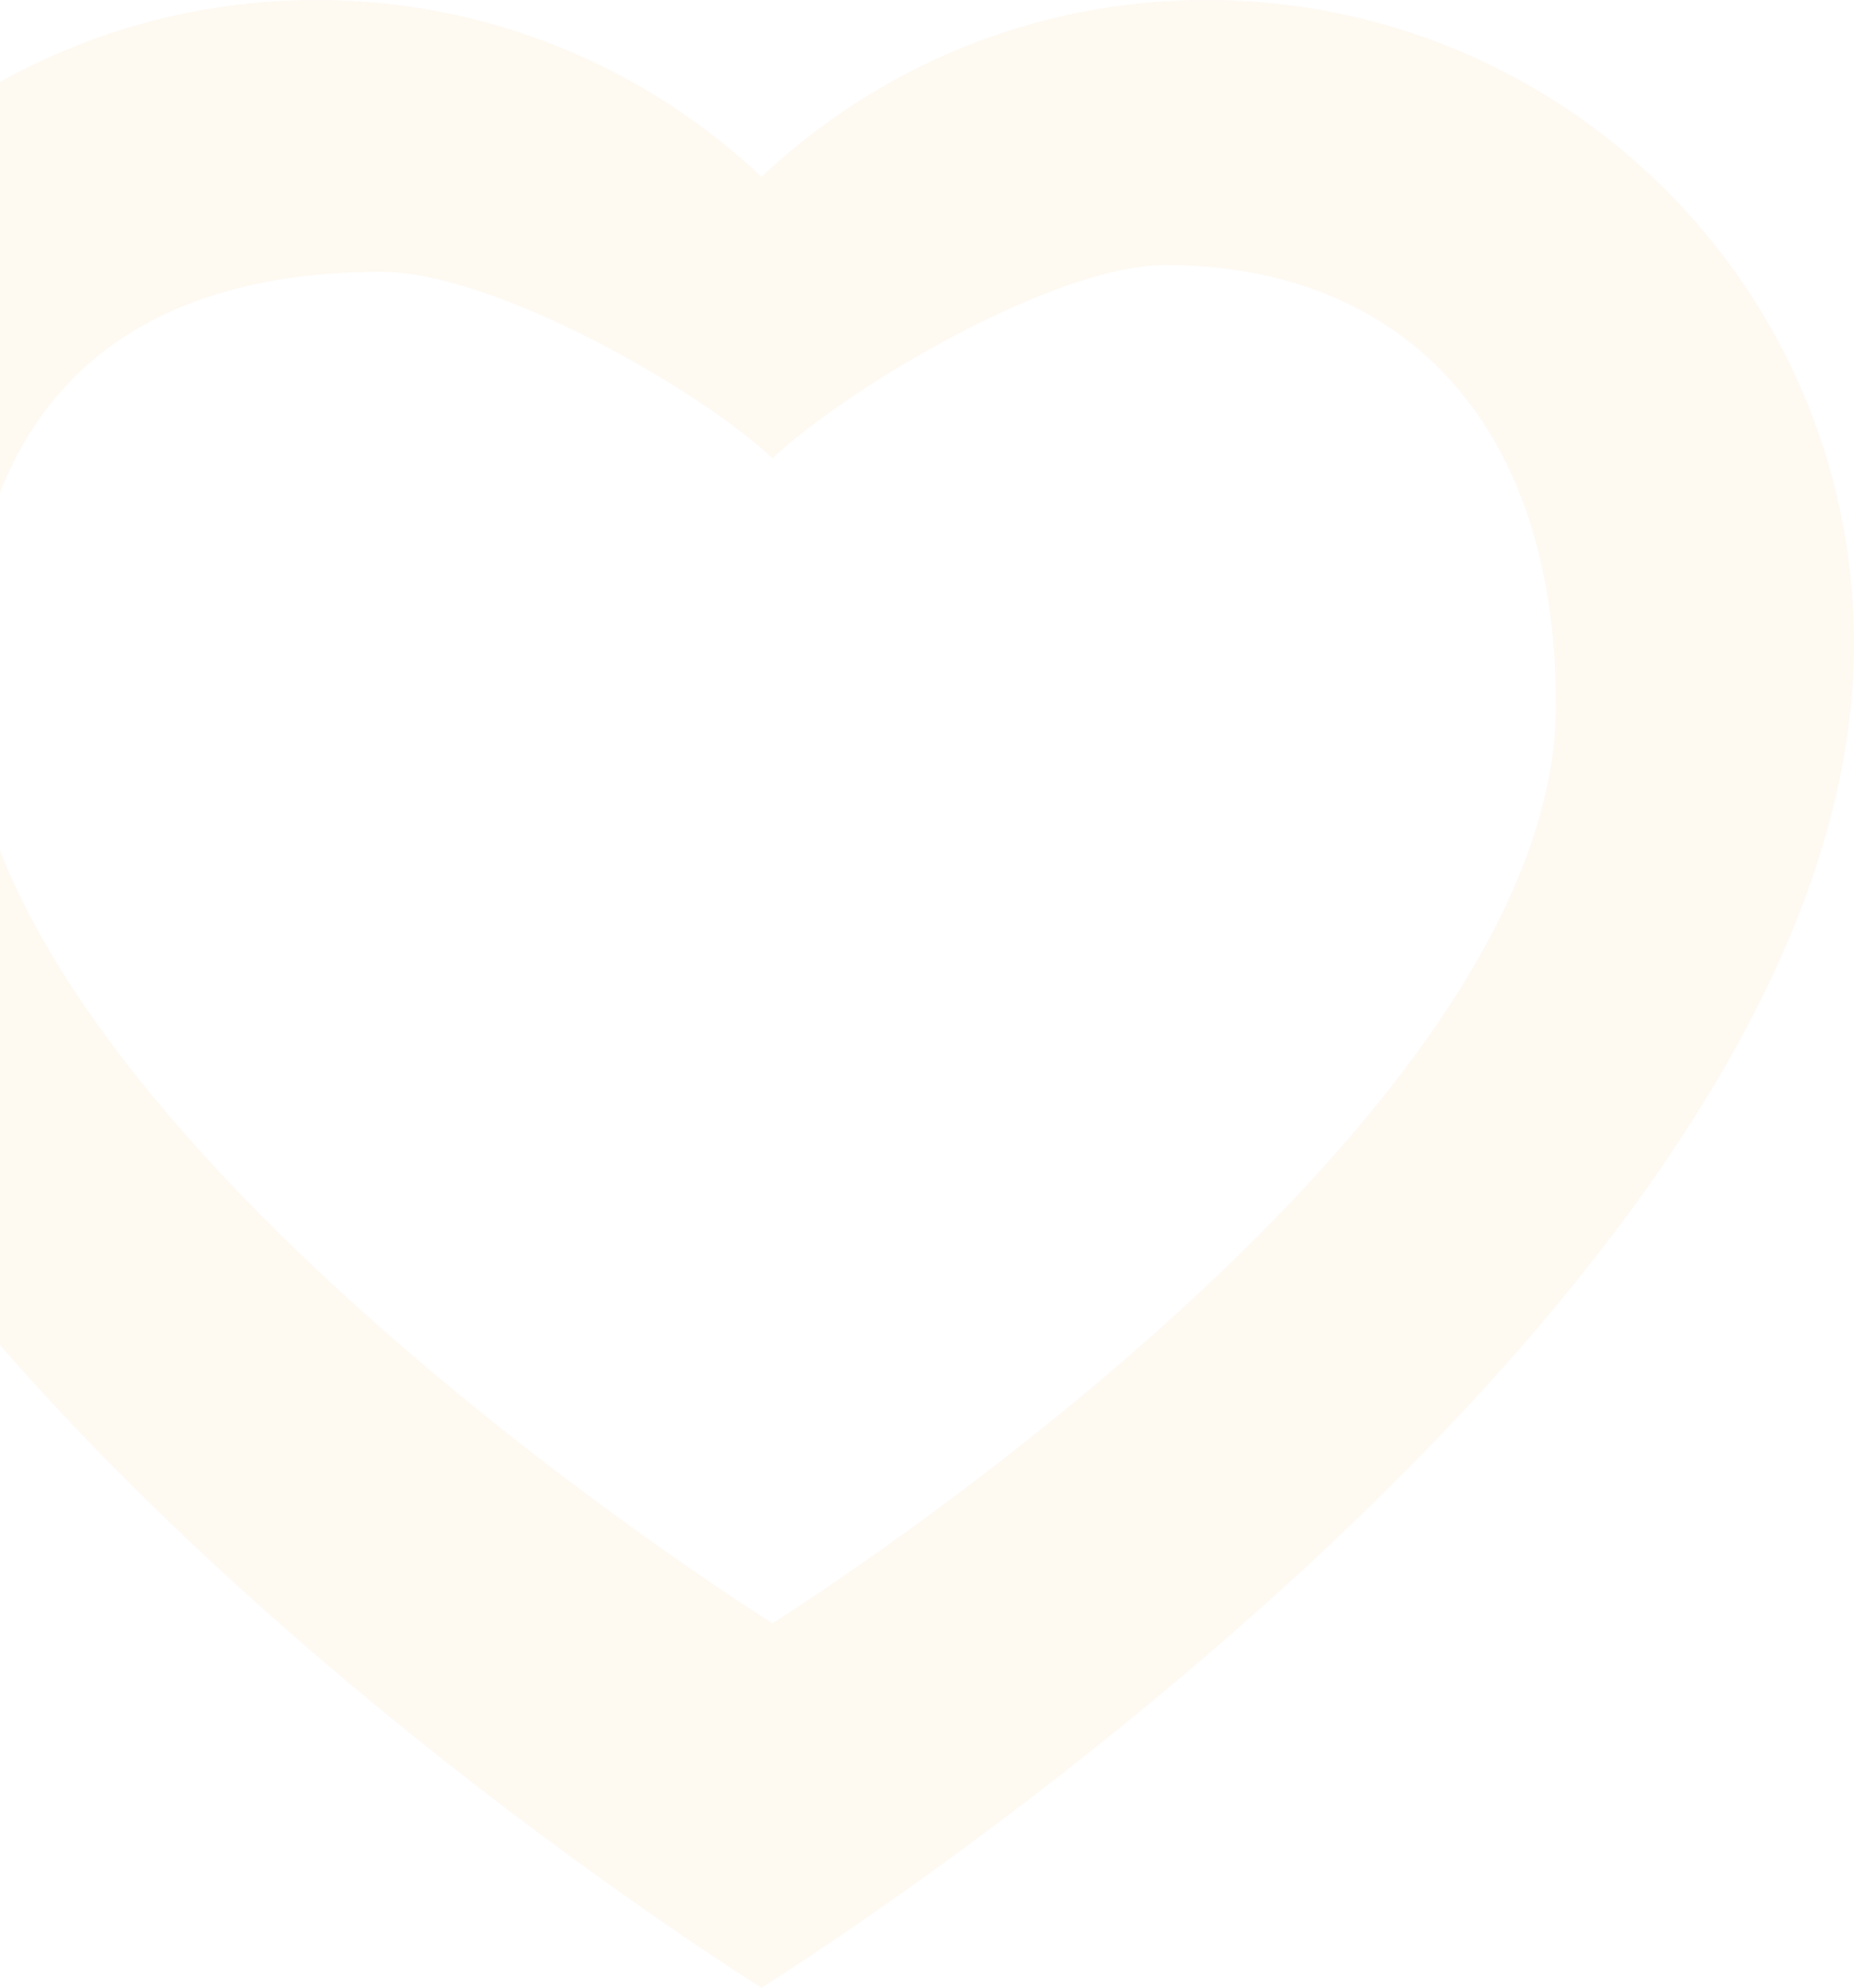 <?xml version="1.0" encoding="UTF-8"?>
<svg width="56px" height="60px" viewBox="0 0 56 60" version="1.1" xmlns="http://www.w3.org/2000/svg" xmlns:xlink="http://www.w3.org/1999/xlink">
    <title>形状</title>
    <g id="第八版方案-切图" stroke="none" stroke-width="1" fill="none" fill-rule="evenodd" fill-opacity="0.064">
        <g id="收派端_1" transform="translate(-16, -367)" fill="#F5A623" fill-rule="nonzero">
            <g id="超高频备份-5" transform="translate(16, 364)">
                <path d="M36.443,3 C31.231,3 26.508,5.038 23.002,8.337 C19.496,5.038 14.773,3 9.561,3 C-1.241,3 -10,11.702 -10,22.432 C-10,42.53 23.002,63 23.002,63 C23.002,63 56,42.53 56,22.432 C56,11.702 47.245,3 36.443,3 M23.332,52 C23.332,52 -1,36.805 -1,23.874 C-1,15.494 3.447,11.204 11.519,11.204 C14.893,11.204 21.061,14.707 23.332,16.832 C25.599,14.707 31.834,11 35.208,11 C42.198,11 47,15.596 47,24.282 C47,37.213 23.332,52 23.332,52" id="形状"></path>
            </g>
        </g>
    </g>
</svg>